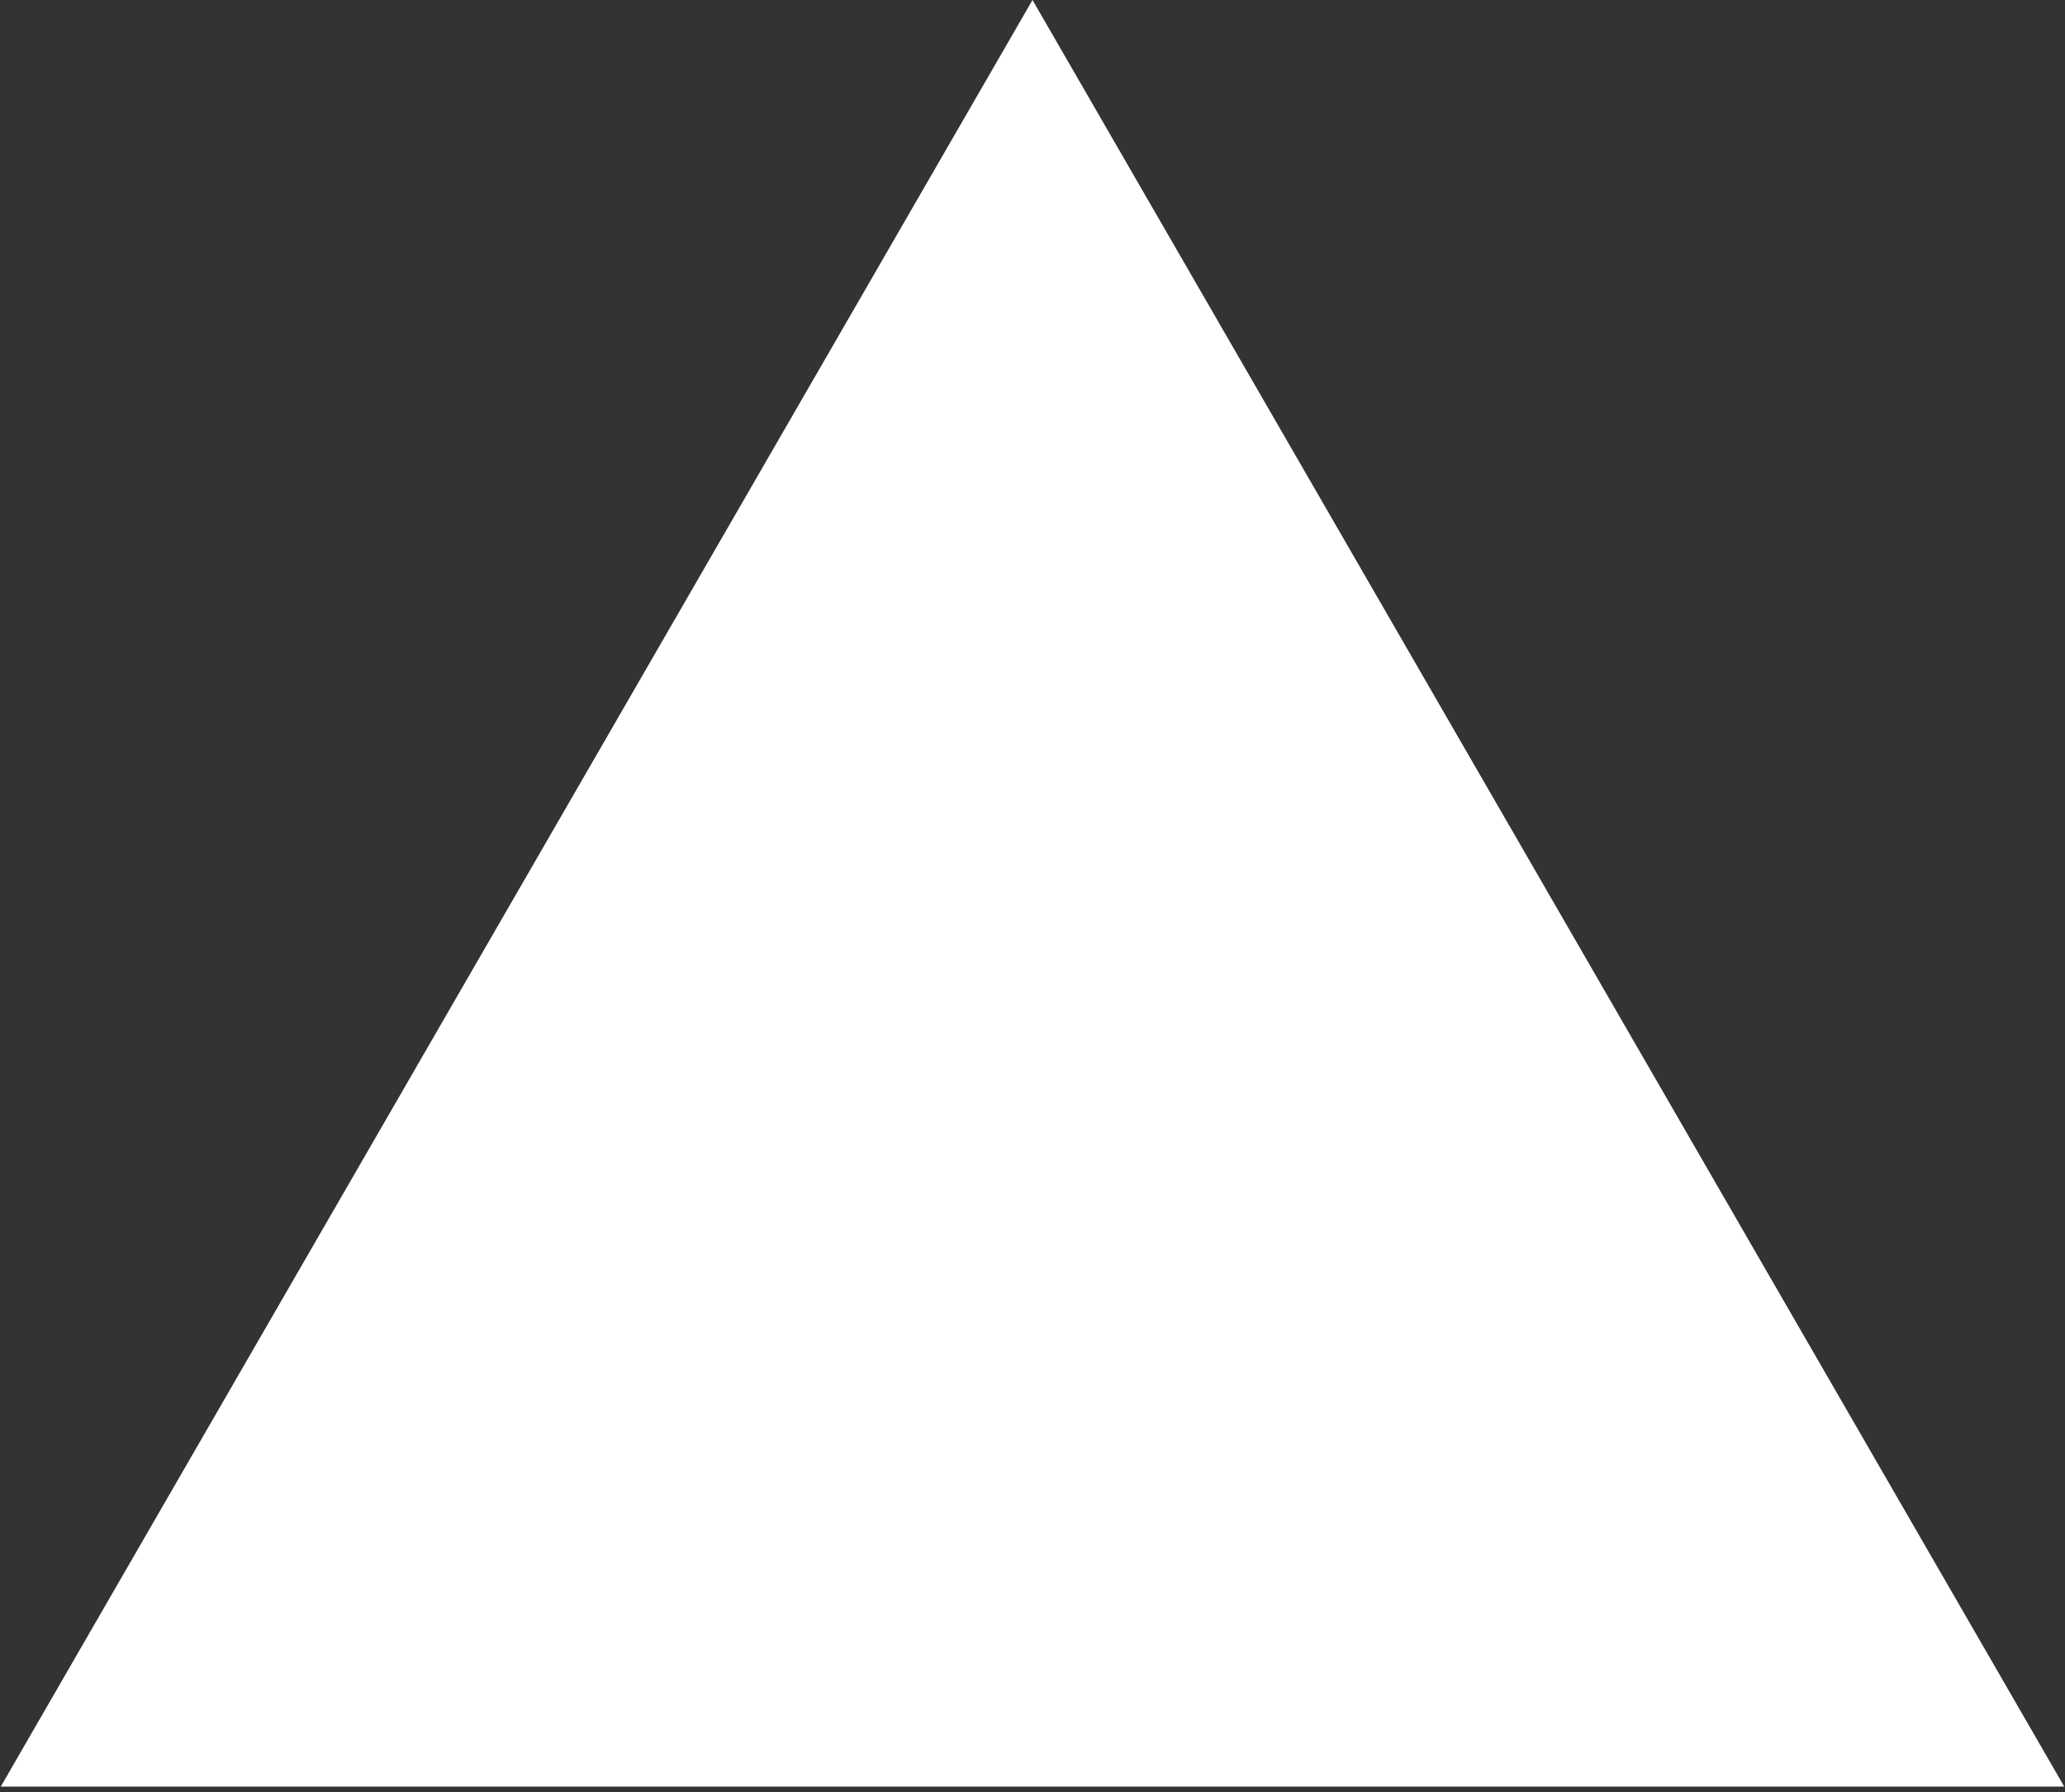 <svg width="91" height="79" viewBox="0 0 91 79" fill="none" xmlns="http://www.w3.org/2000/svg">
<rect x="0" y="0" width="91" height="79" fill="#333333" stroke="none"/>
<path id="Polygon 2" d="M45.5 0L90.966 78.75L0.034 78.75L45.5 0Z" fill="white"/>
</svg>
